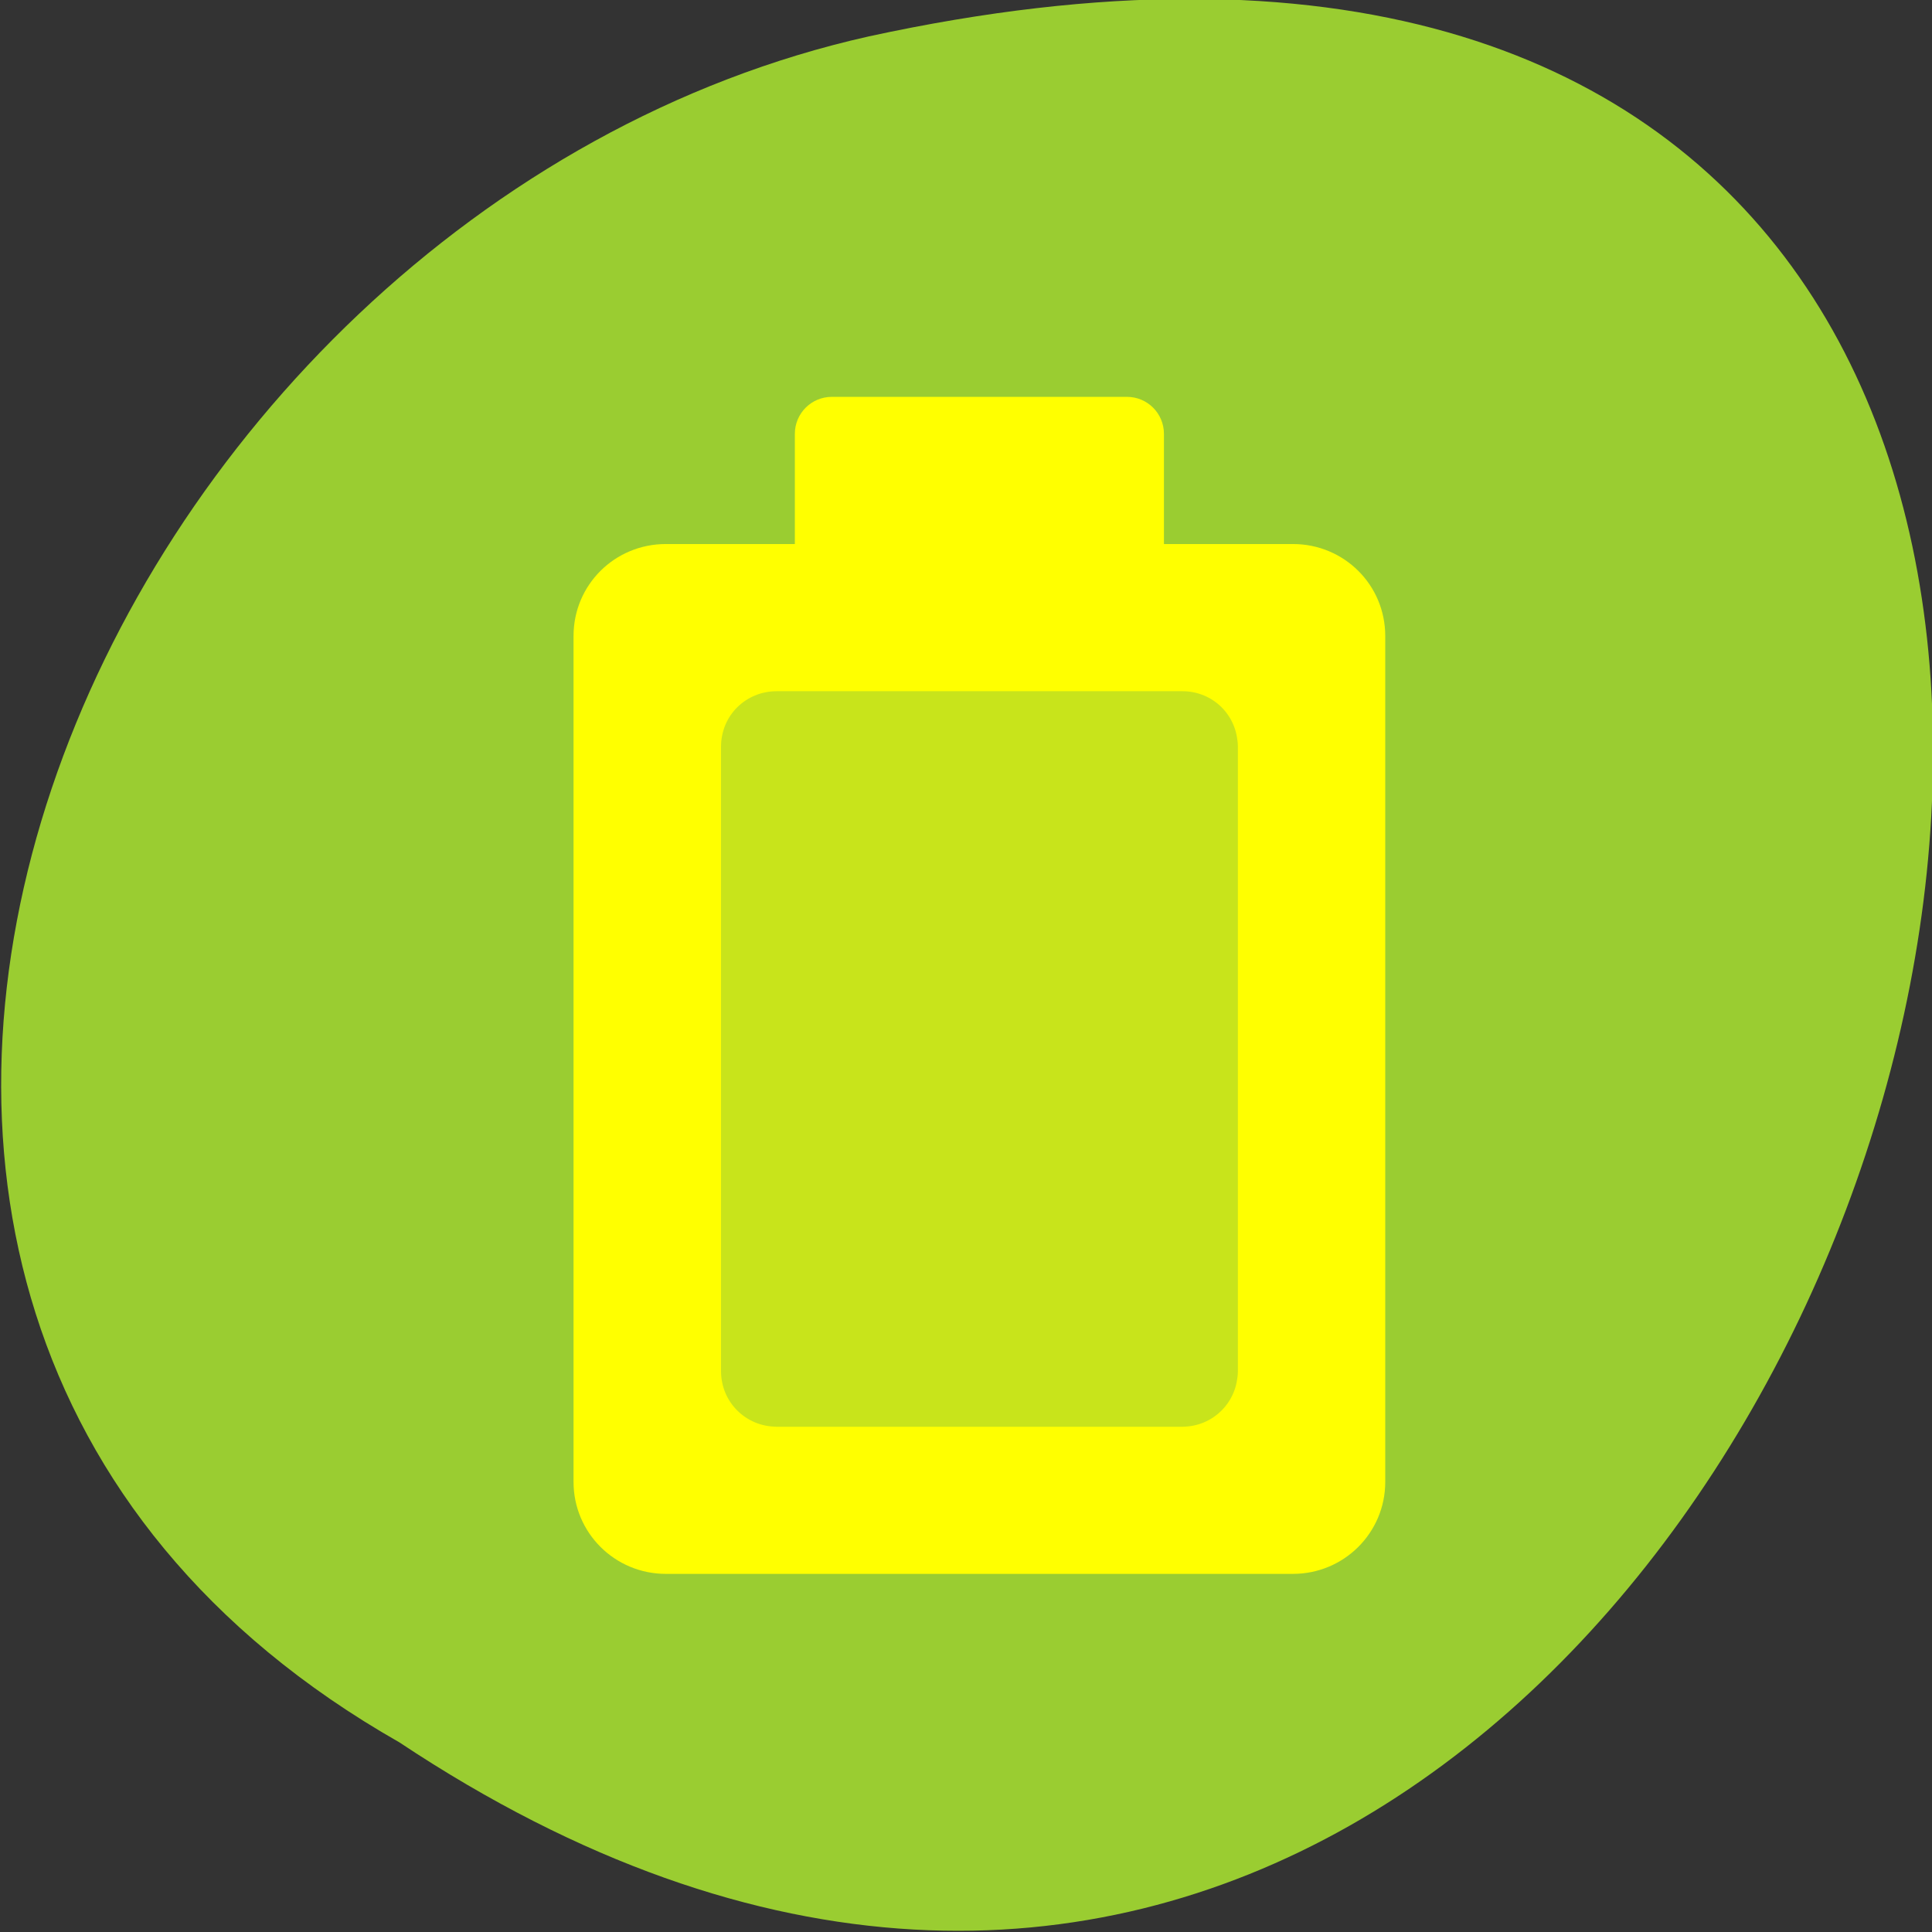 <svg xmlns="http://www.w3.org/2000/svg" viewBox="0 0 22 22"><rect x="0" y="0" width="22" height="22" fill="#333333" stroke="none"/><path d="m 4.547 19.84 c 16.539 10.996 26.727 -24.07 5.348 -19.426 c -8.836 1.977 -14.199 14.387 -5.348 19.426" style="fill:#9acd31"/><g style="fill:#ff0"><path d="m 8.211 7.863 h 5.883 v 8.383 h -5.883" style="fill-opacity:0.451"/><path d="m 6.531 16.875 c 0 0.578 0.469 1.047 1.051 1.047 h 7.141 c 0.582 0 1.051 -0.469 1.051 -1.047 v -9.633 c 0 -0.582 -0.469 -1.047 -1.051 -1.047 h -1.469 v -1.254 c 0 -0.234 -0.188 -0.422 -0.422 -0.422 h -3.359 c -0.234 0 -0.422 0.188 -0.422 0.422 v 1.254 h -1.469 c -0.582 0 -1.051 0.465 -1.051 1.047 m 1.68 8.375 v -7.117 c 0 -0.352 0.281 -0.629 0.633 -0.629 h 4.621 c 0.348 0 0.629 0.277 0.629 0.629 v 7.117 c 0 0.348 -0.281 0.629 -0.629 0.629 h -4.621 c -0.352 0 -0.633 -0.281 -0.633 -0.629"/></g></svg>